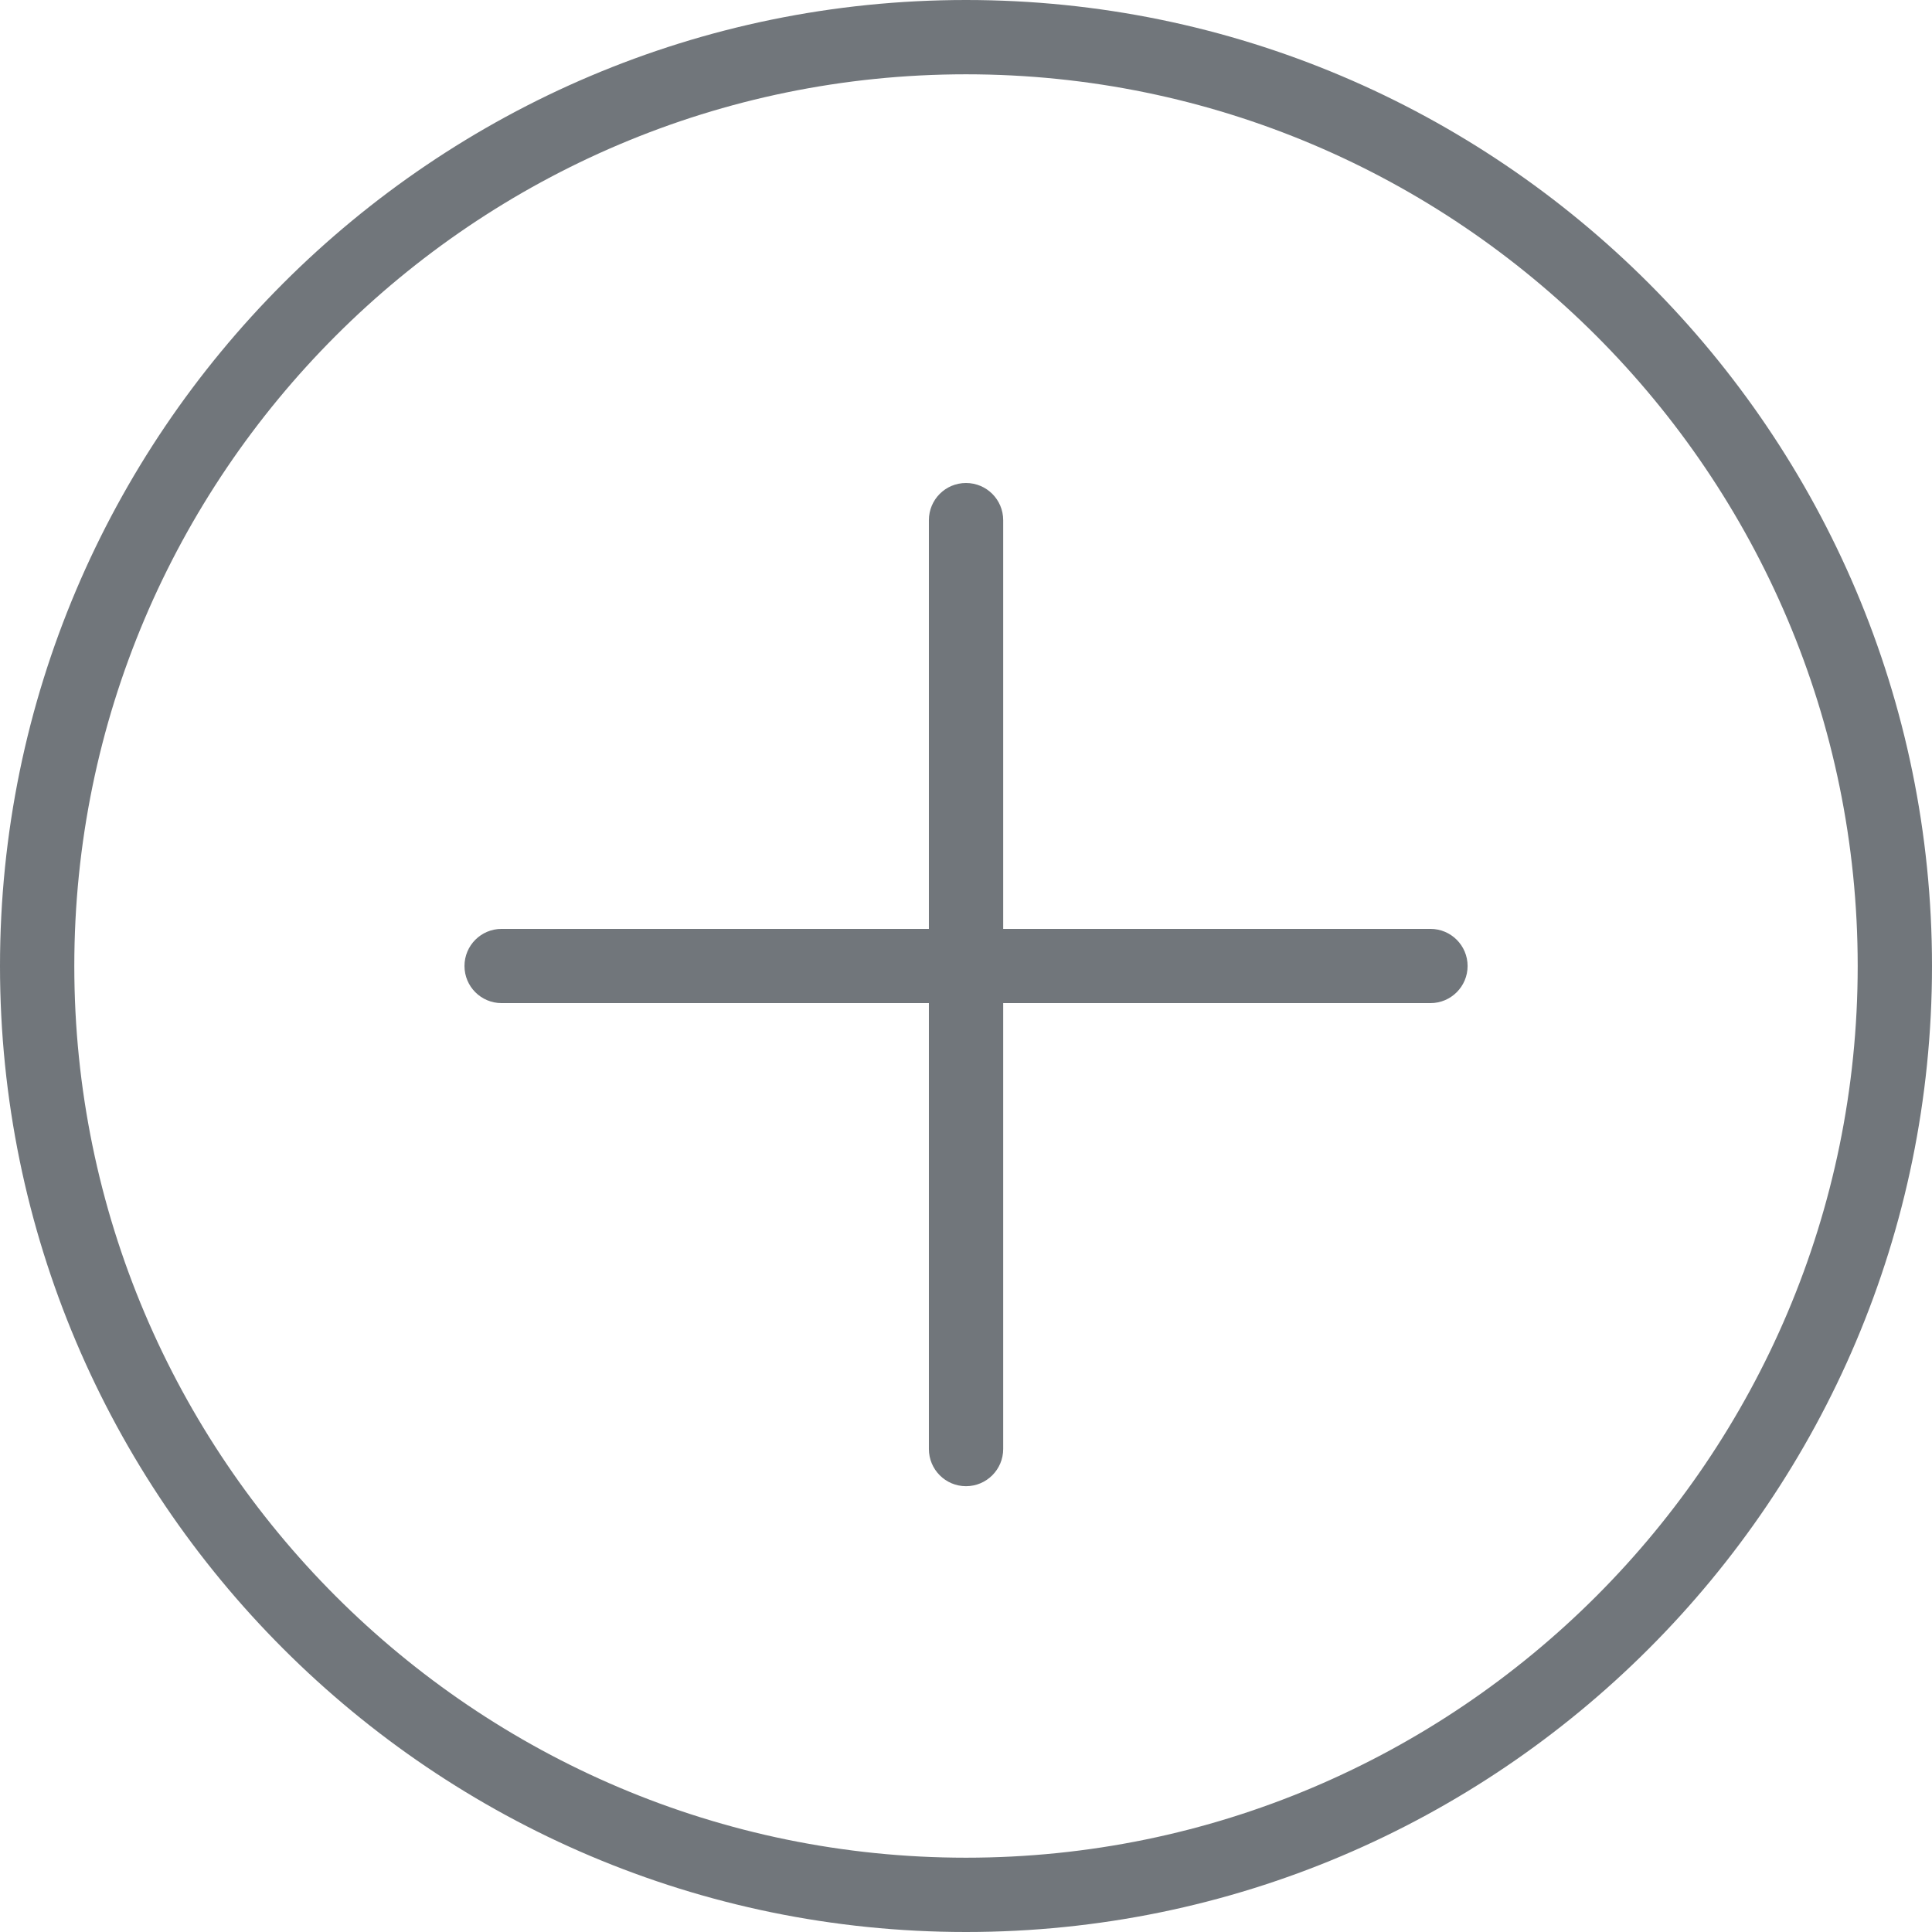 <svg width="24" height="24" viewBox="0 0 24 24" fill="none" xmlns="http://www.w3.org/2000/svg">
<path d="M12 0C5.383 0 0 5.383 0 12C0 18.617 5.383 24 12 24C18.617 24 24 18.617 24 12C24 5.383 18.617 0 12 0ZM12 23.077C5.892 23.077 0.923 18.108 0.923 12C0.923 5.892 5.892 0.923 12 0.923C18.108 0.923 23.077 5.892 23.077 12C23.077 18.108 18.108 23.077 12 23.077Z" fill="#71767B"/>
<path d="M17.77 11.539H12.462V6.462C12.462 6.206 12.255 6 12 6C11.745 6 11.539 6.206 11.539 6.462V11.539H6.231C5.976 11.539 5.77 11.745 5.77 12C5.77 12.255 5.976 12.461 6.231 12.461H11.539V18C11.539 18.255 11.745 18.462 12 18.462C12.255 18.462 12.462 18.255 12.462 18V12.461H17.77C18.024 12.461 18.231 12.255 18.231 12C18.231 11.745 18.024 11.539 17.77 11.539Z" fill="#71767B"/>
</svg>

